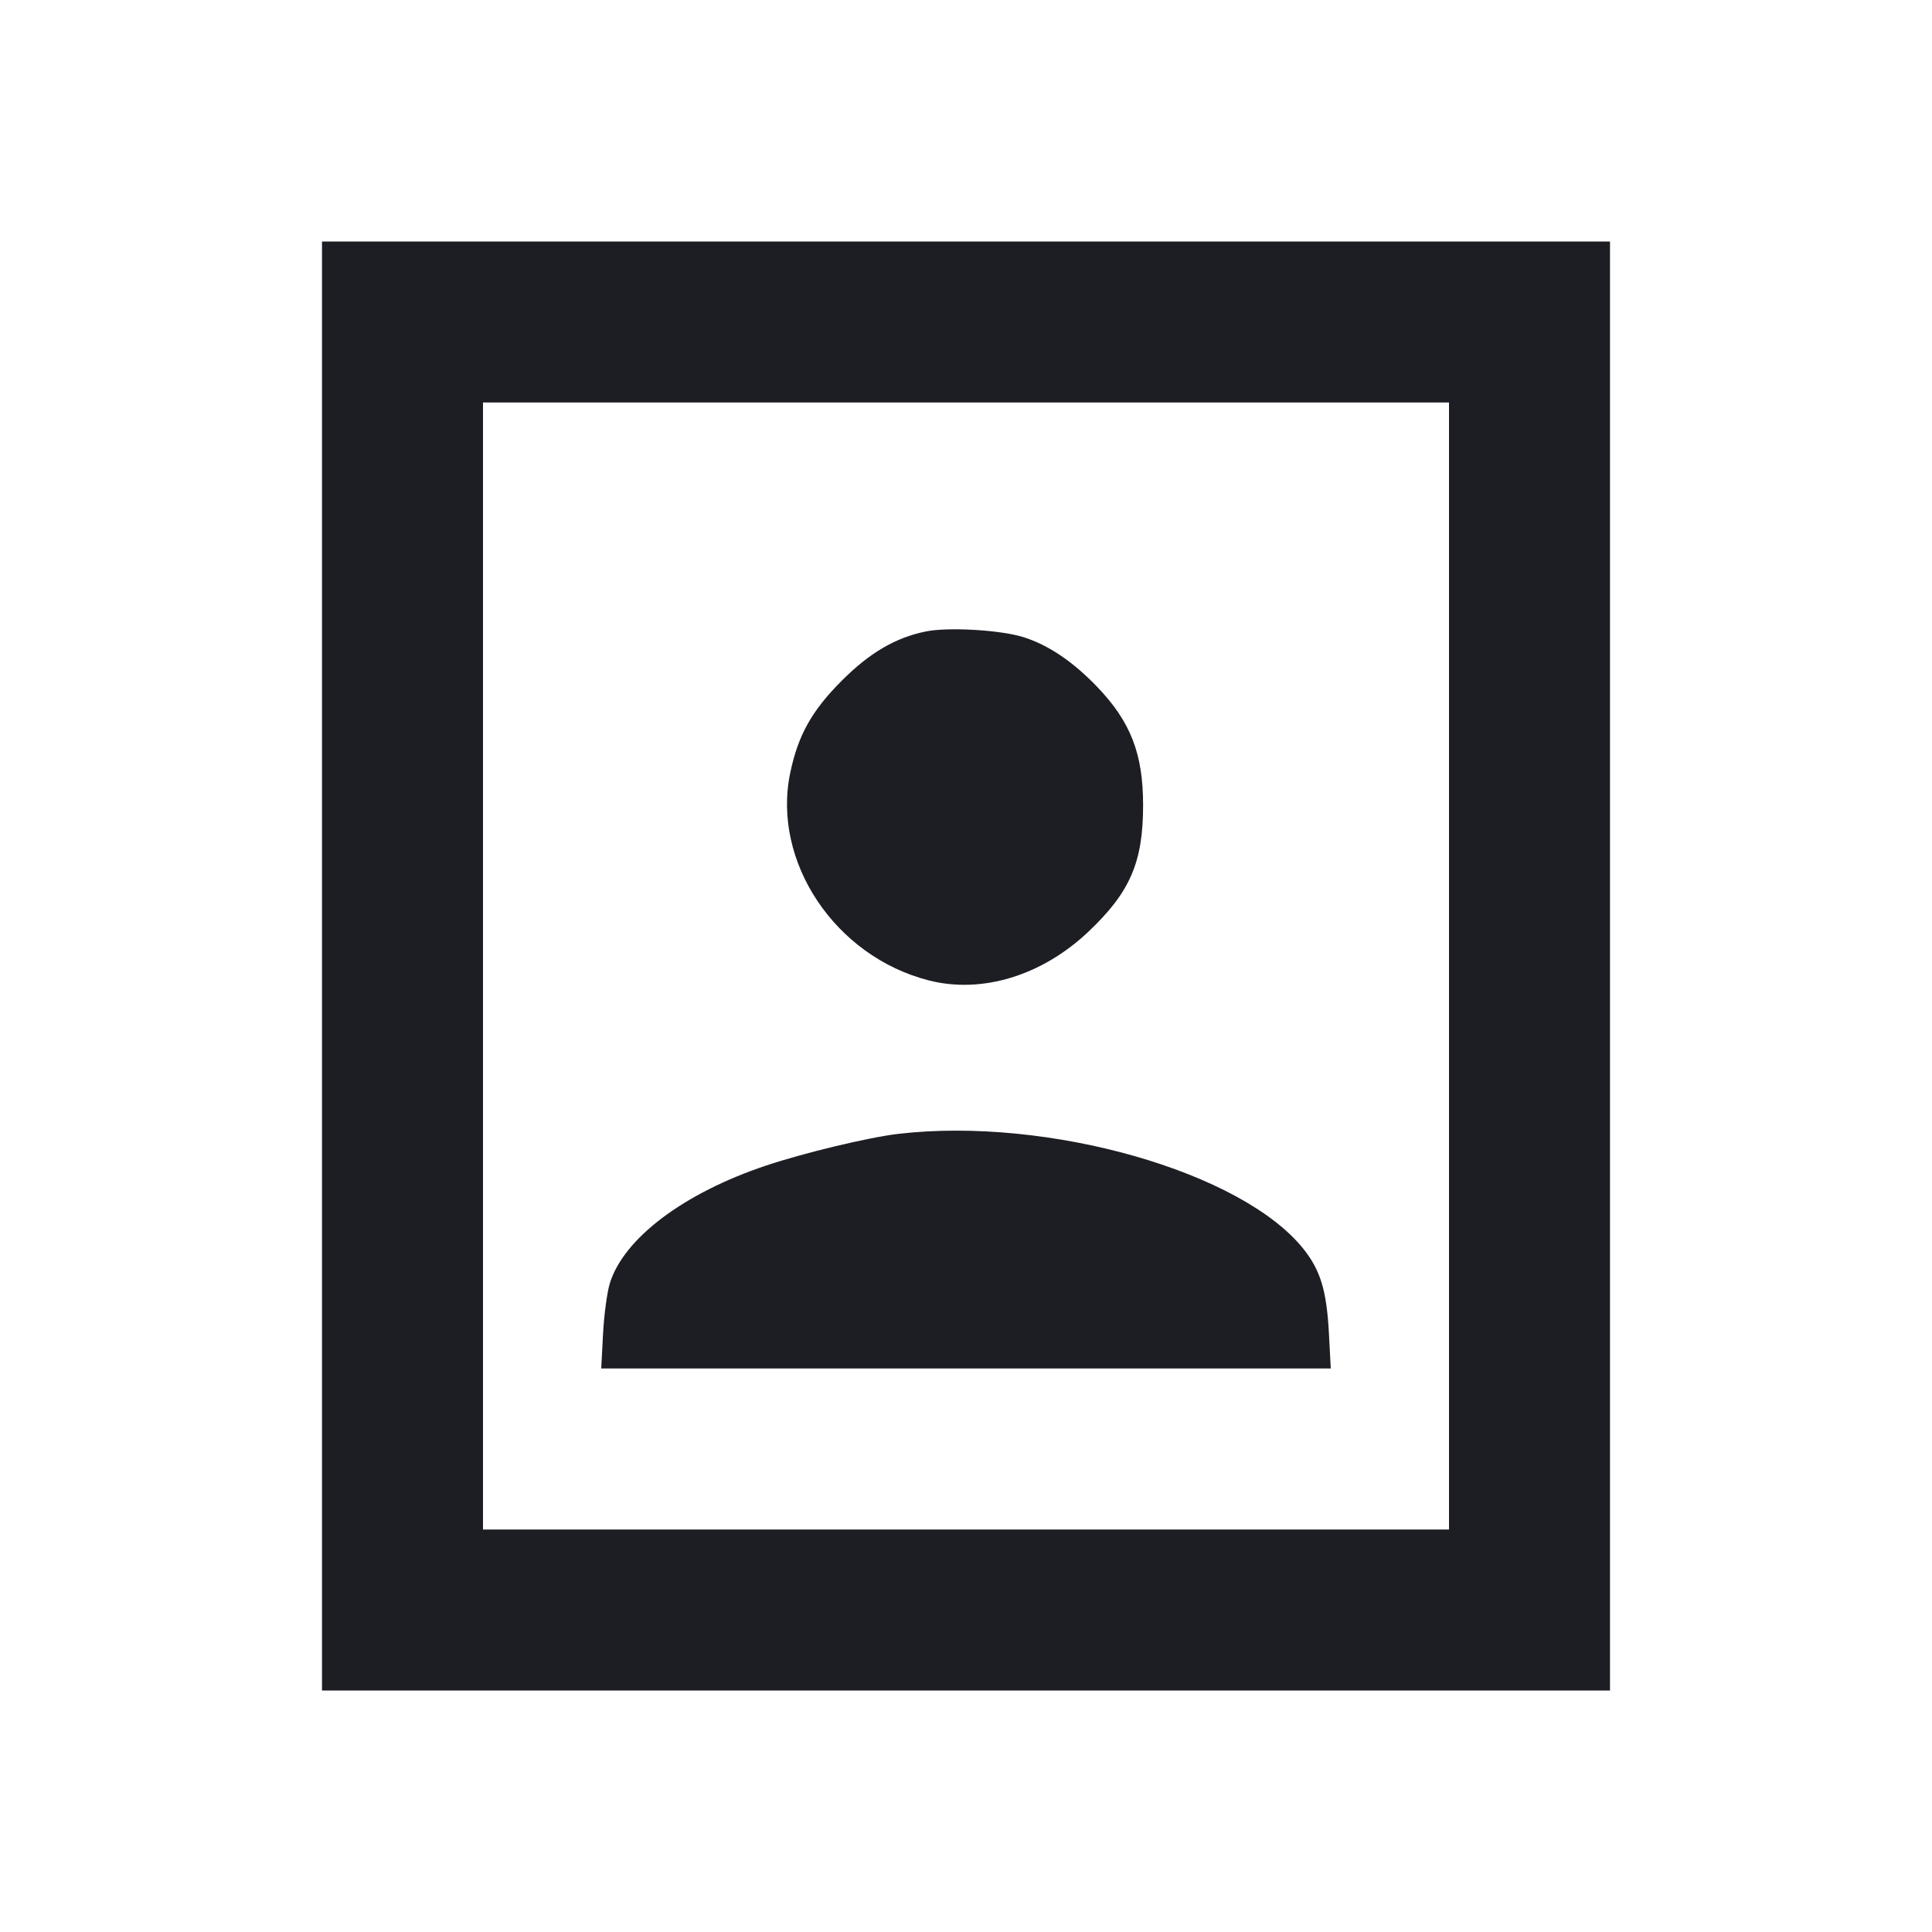 <svg viewBox="0 0 2400 2400" fill="none" xmlns="http://www.w3.org/2000/svg"><path d="M400.000 1200.000 L 400.000 2100.000 1200.000 2100.000 L 2000.000 2100.000 2000.000 1200.000 L 2000.000 300.000 1200.000 300.000 L 400.000 300.000 400.000 1200.000 M1800.000 1200.000 L 1800.000 1900.000 1200.000 1900.000 L 600.000 1900.000 600.000 1200.000 L 600.000 500.000 1200.000 500.000 L 1800.000 500.000 1800.000 1200.000 M1150.041 784.431 C 1112.325 792.133,1080.328 810.884,1045.644 845.607 C 1008.444 882.850,991.453 913.227,981.659 960.000 C 958.581 1070.220,1037.321 1188.166,1153.840 1217.914 C 1219.700 1234.728,1294.045 1212.117,1351.685 1157.742 C 1403.790 1108.589,1420.000 1071.223,1420.000 1000.270 C 1420.000 936.286,1404.543 896.535,1362.731 852.993 C 1332.624 821.640,1301.900 800.997,1271.047 791.395 C 1242.492 782.508,1177.713 778.779,1150.041 784.431 M1116.112 1408.499 C 1079.525 1412.735,998.937 1432.061,951.286 1448.026 C 849.276 1482.202,774.995 1538.186,757.604 1594.000 C 754.176 1605.000,750.358 1633.350,749.120 1657.000 L 746.867 1700.000 1200.000 1700.000 L 1653.133 1700.000 1650.880 1657.000 C 1648.098 1603.875,1640.538 1578.459,1619.662 1552.050 C 1543.512 1455.712,1302.279 1386.942,1116.112 1408.499 " fill="#1D1E23" stroke="none" fill-rule="evenodd"/></svg>